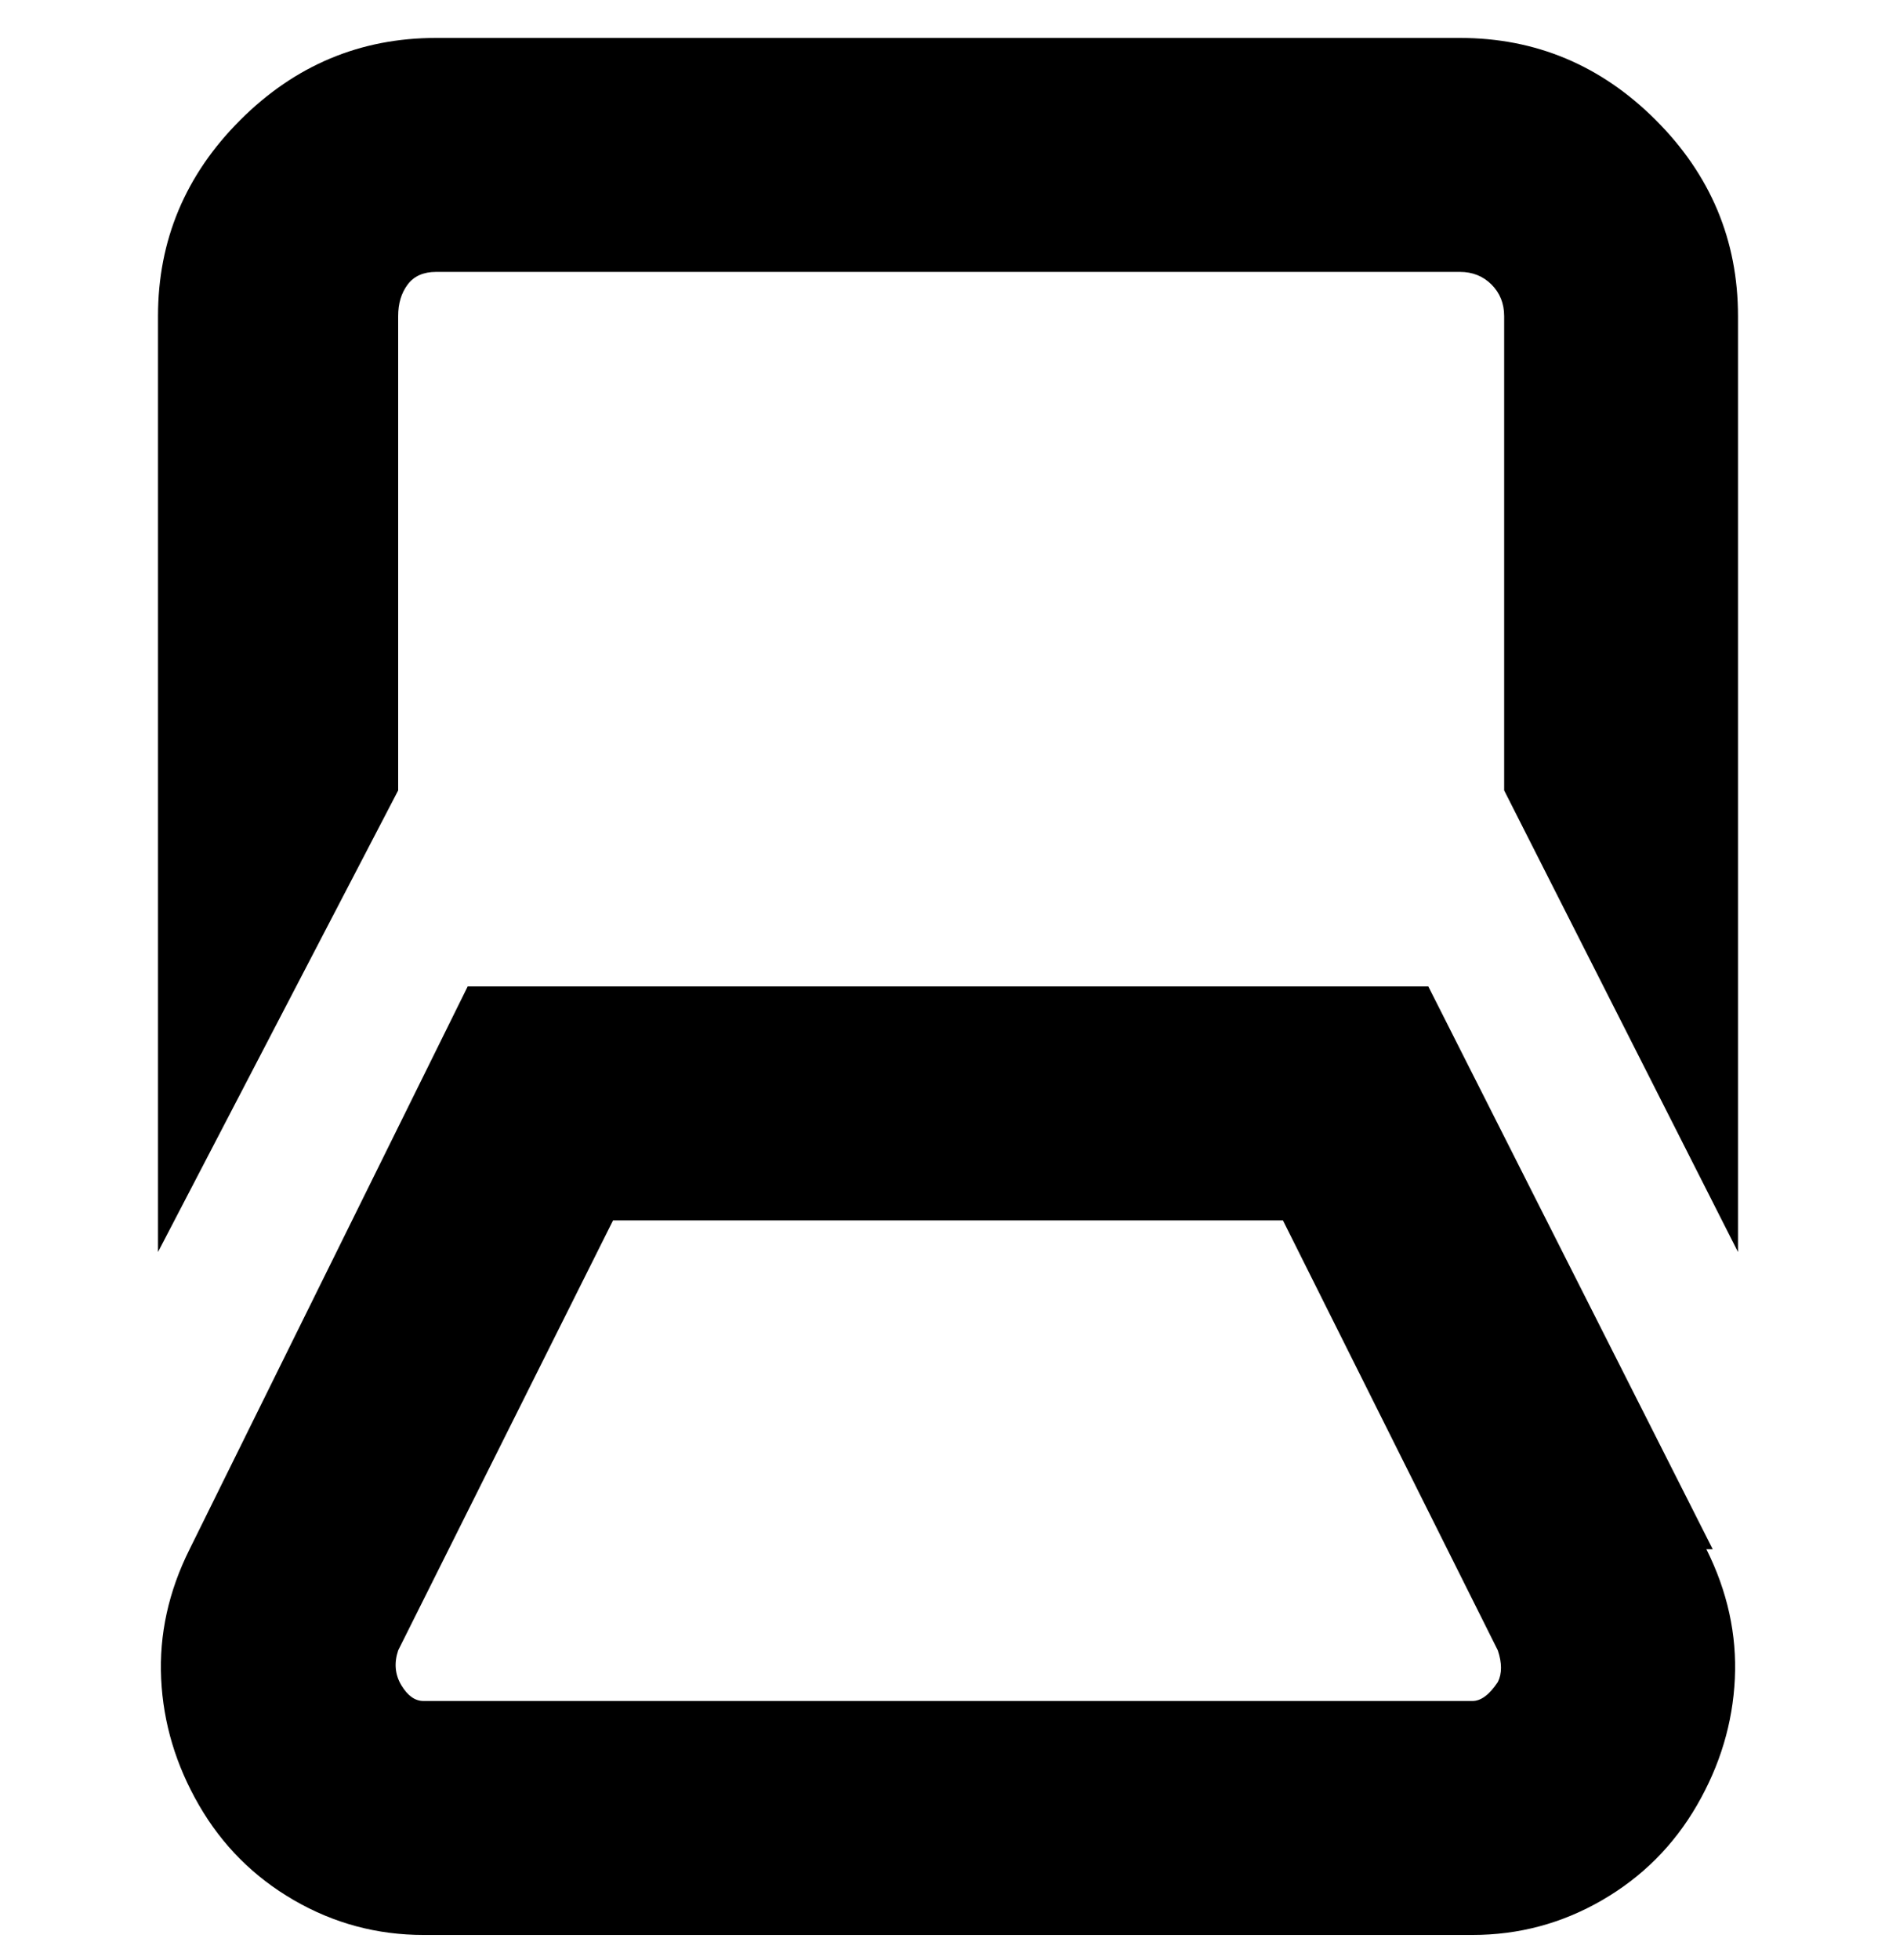 <svg viewBox="0 0 300 310" xmlns="http://www.w3.org/2000/svg"><path d="M271 245l-45-89H74l-44 89q-5 10-4.5 20.5t6 20q5.5 9.5 15 15T67 306h166q11 0 20.5-5.5t15-15q5.5-9.5 6-20T270 245h1zm-34 21q-2 3-4 3H67q-2 0-3.5-2.5T63 261l34-68h106l34 68q1 3 0 5zM63 125l-38 73V50q0-18 13-31T69 6h162q18 0 31 13t13 31v148l-37-73V50q0-3-2-5t-5-2H69q-3 0-4.5 2T63 50v75z"/></svg>